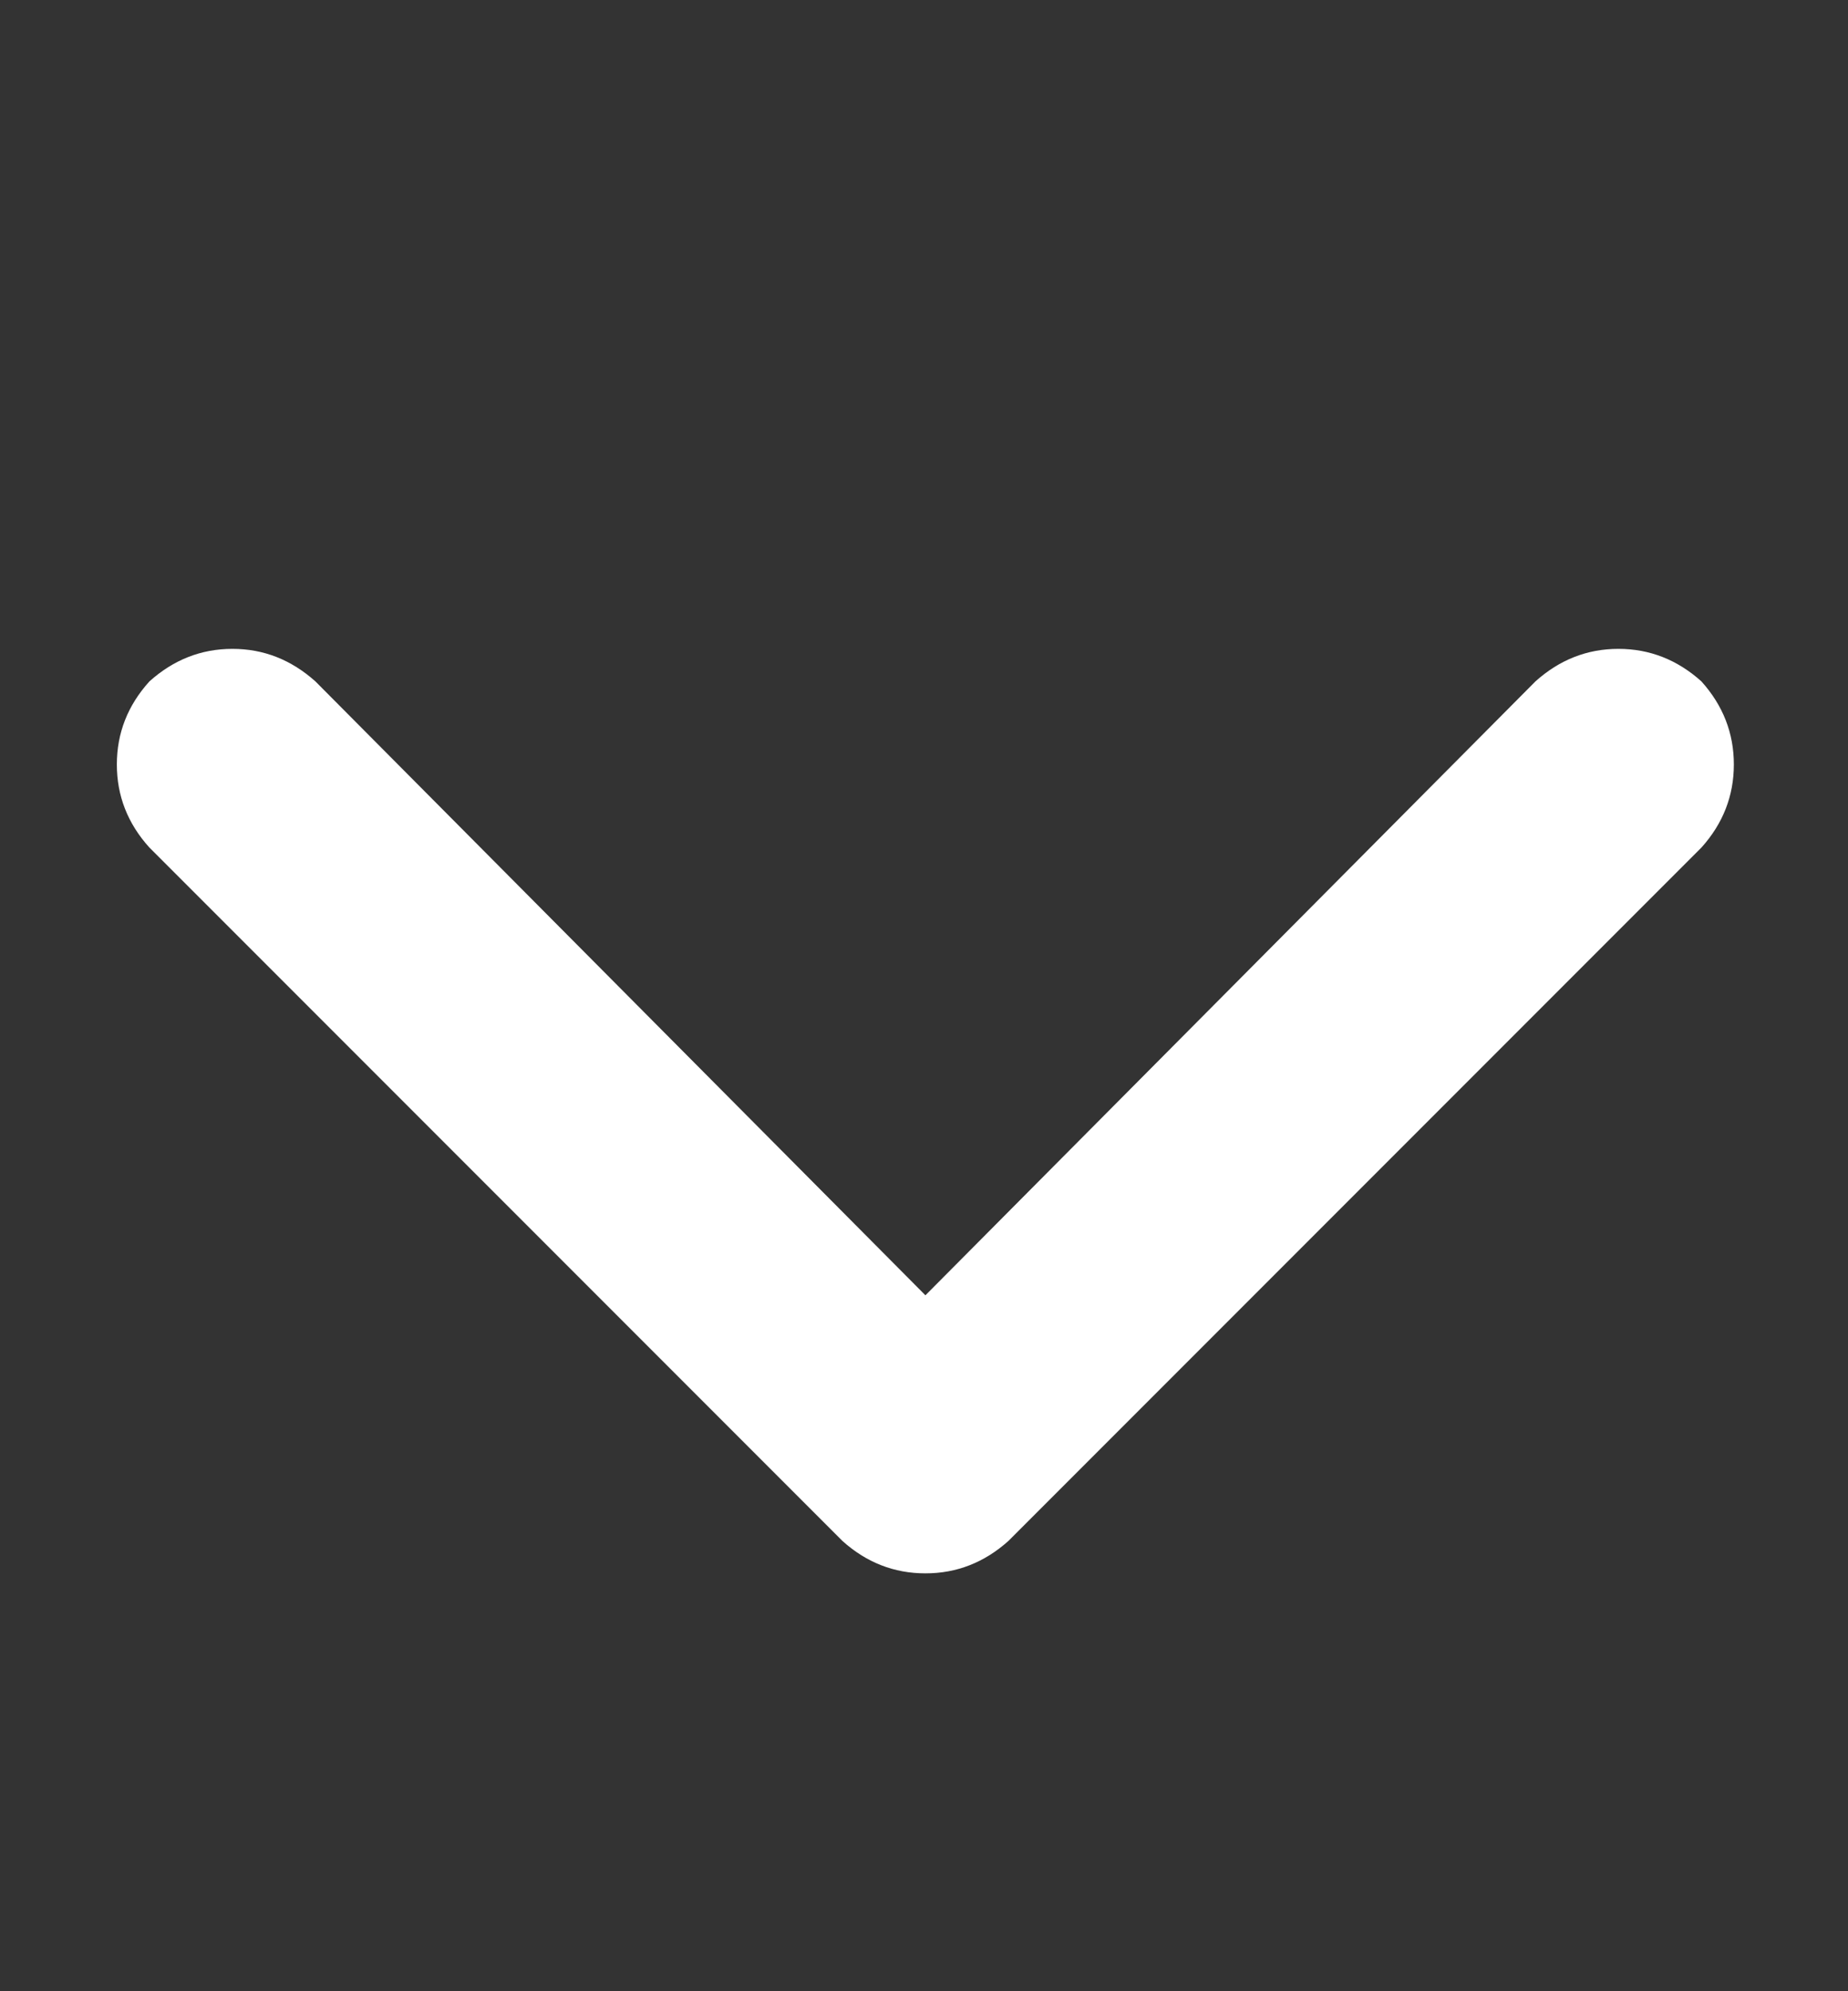 <svg width="13" height="14" viewBox="0 0 13 14" fill="none" xmlns="http://www.w3.org/2000/svg">
<rect x="0" y="0" width="13" height="14" fill="#333333" stroke="none"/>
<path d="M5.926 10.834C6.095 10.986 6.29 11.062 6.51 11.062C6.73 11.062 6.924 10.986 7.094 10.834L11.969 5.959C12.121 5.79 12.197 5.595 12.197 5.375C12.197 5.155 12.121 4.96 11.969 4.791C11.8 4.639 11.605 4.562 11.385 4.562C11.165 4.562 10.97 4.639 10.801 4.791L6.51 9.107L2.219 4.791C2.049 4.639 1.855 4.562 1.635 4.562C1.415 4.562 1.22 4.639 1.051 4.791C0.898 4.96 0.822 5.155 0.822 5.375C0.822 5.595 0.898 5.79 1.051 5.959L5.926 10.834Z" fill="white"/>
</svg>

